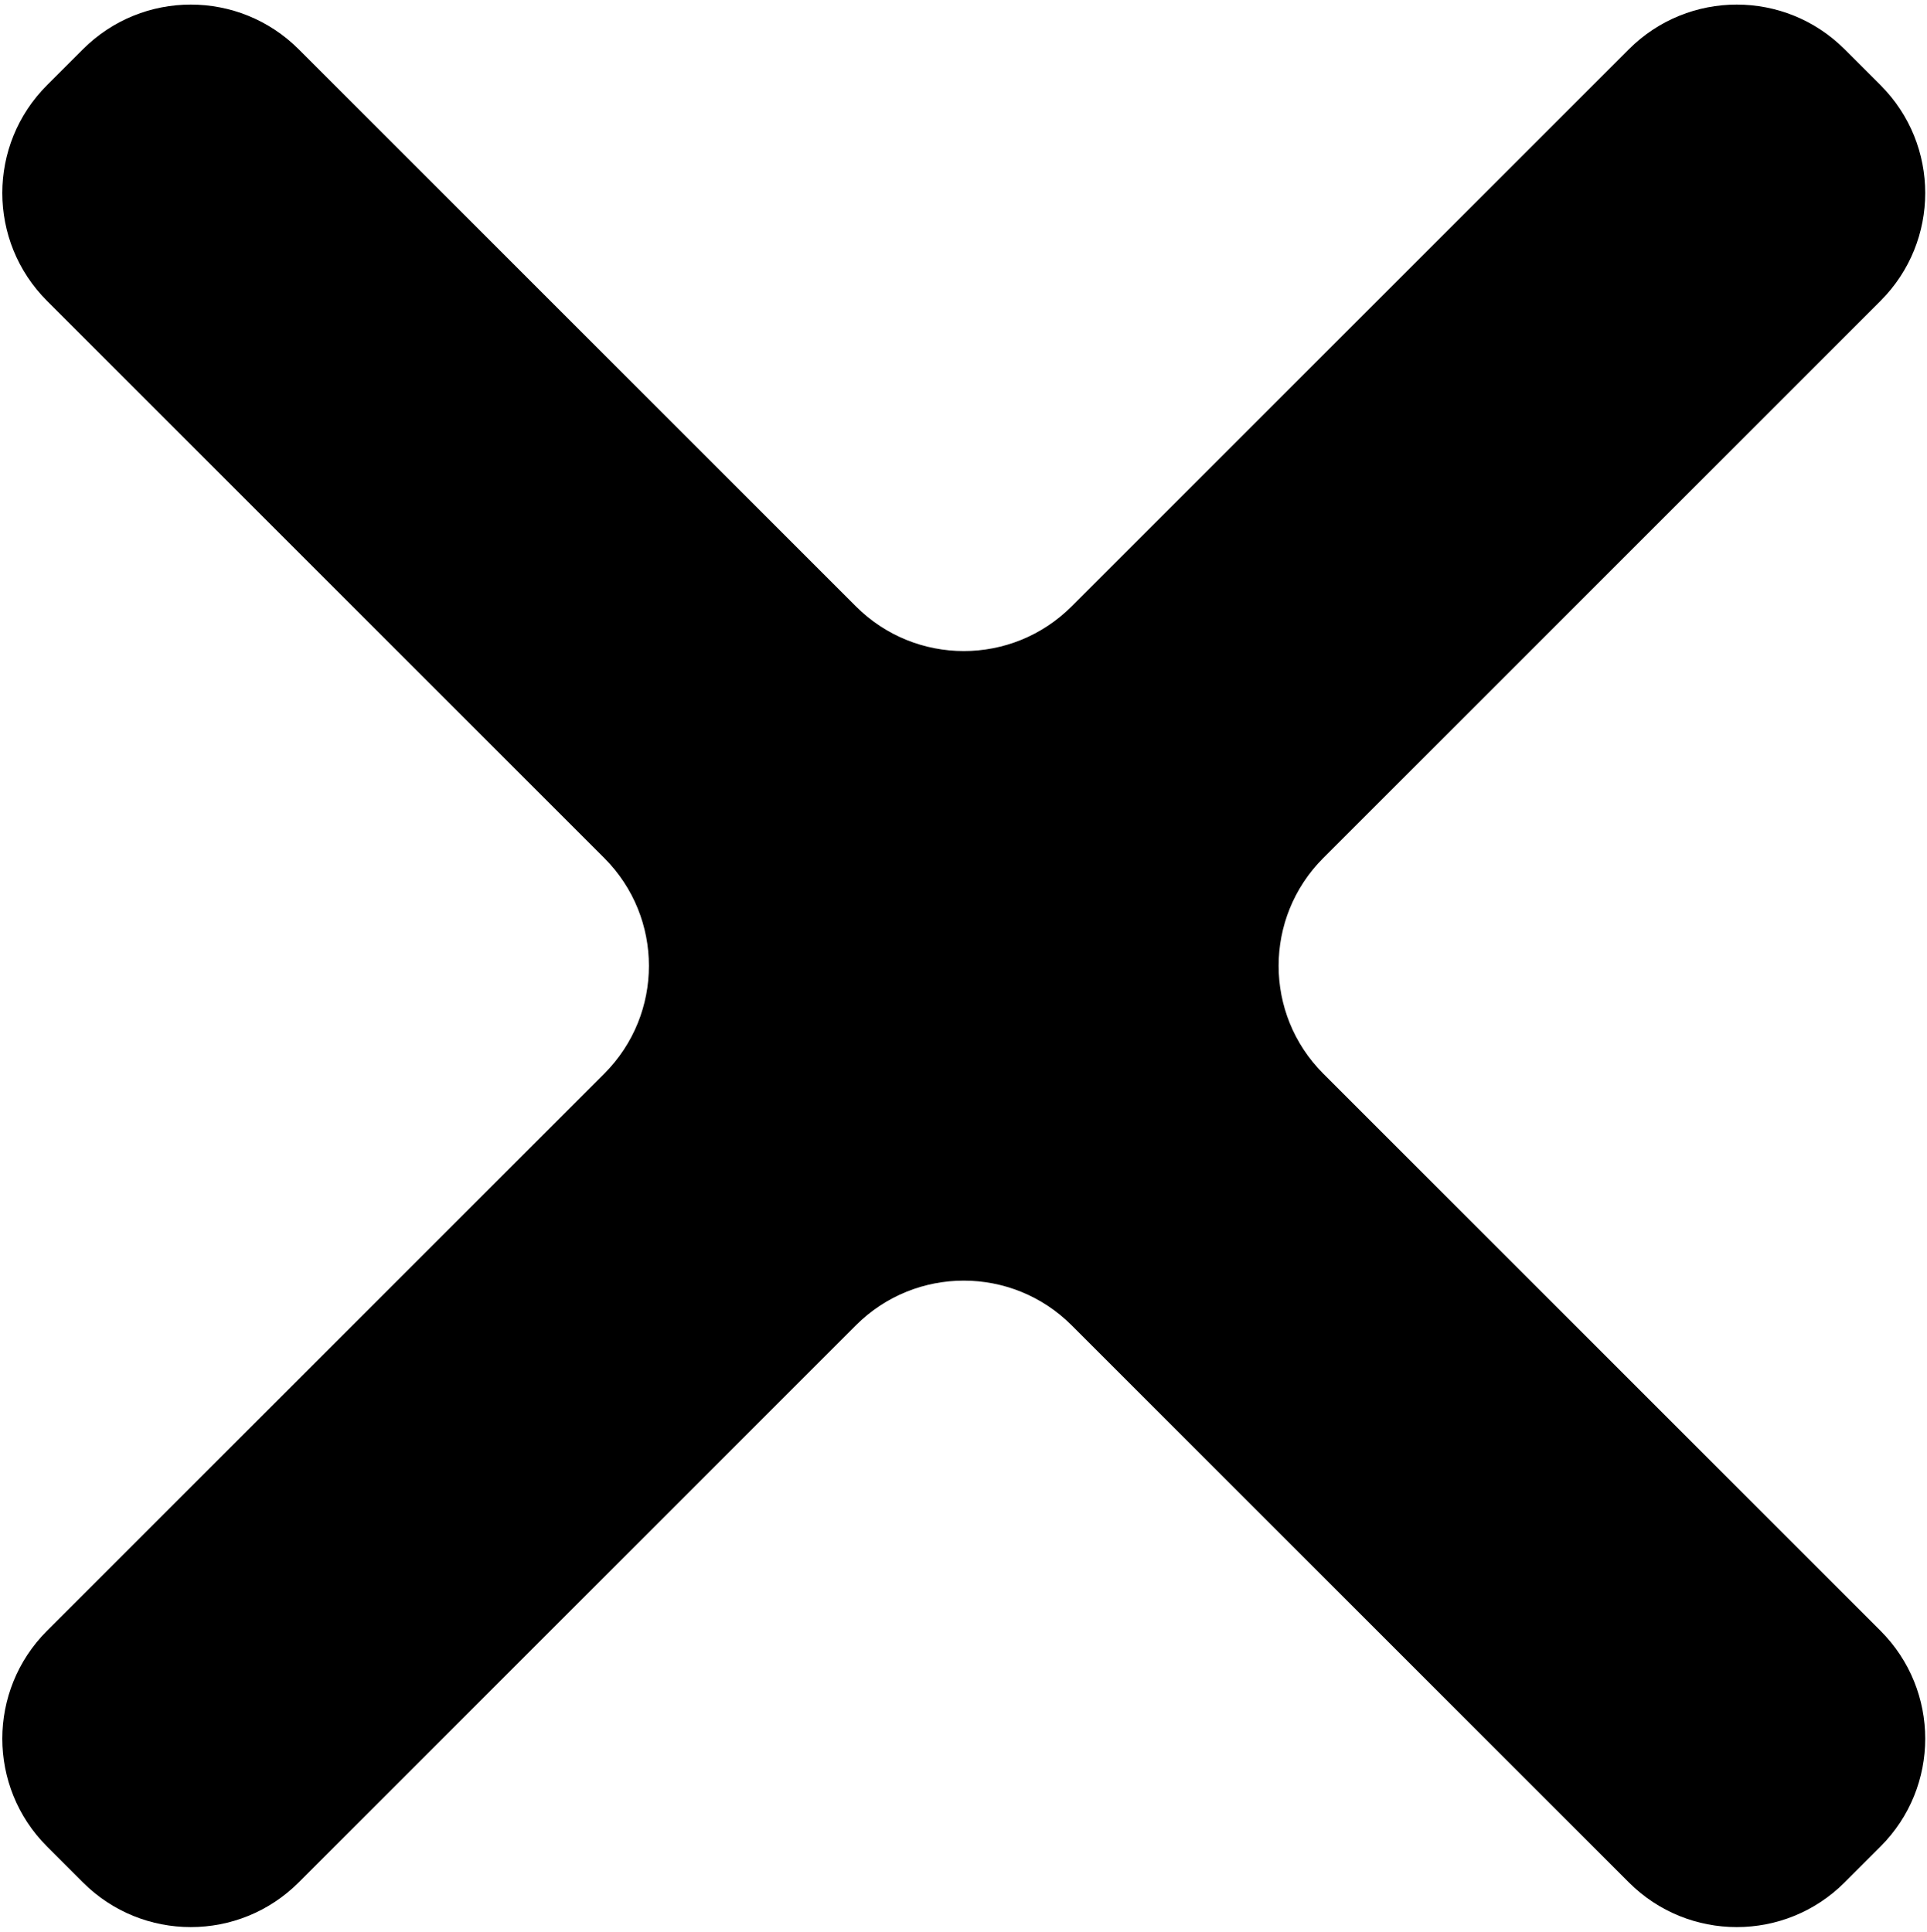 <svg width="379" height="380" viewBox="0 0 379 380" fill="none" xmlns="http://www.w3.org/2000/svg">
    <path fill-rule="evenodd" clip-rule="evenodd" d="M168.34 260.711C180.056 248.995 199.051 248.995 210.767 260.711L320.368 370.312C332.084 382.028 351.079 382.028 362.795 370.312L369.866 363.241C381.581 351.525 381.581 332.53 369.866 320.815L260.264 211.213C248.548 199.497 248.548 180.503 260.264 168.787L369.866 59.185C381.581 47.469 381.581 28.475 369.866 16.759L362.795 9.688C351.079 -2.028 332.084 -2.028 320.368 9.688L210.767 119.289C199.051 131.005 180.056 131.005 168.34 119.289L58.739 9.688C47.023 -2.028 28.028 -2.028 16.312 9.688L9.241 16.759C-2.475 28.475 -2.475 47.469 9.241 59.185L118.843 168.787C130.558 180.503 130.558 199.497 118.843 211.213L9.241 320.815C-2.475 332.53 -2.475 351.525 9.241 363.241L16.312 370.312C28.028 382.028 47.023 382.028 58.739 370.312L168.34 260.711Z" fill="#000000"/>
</svg>
